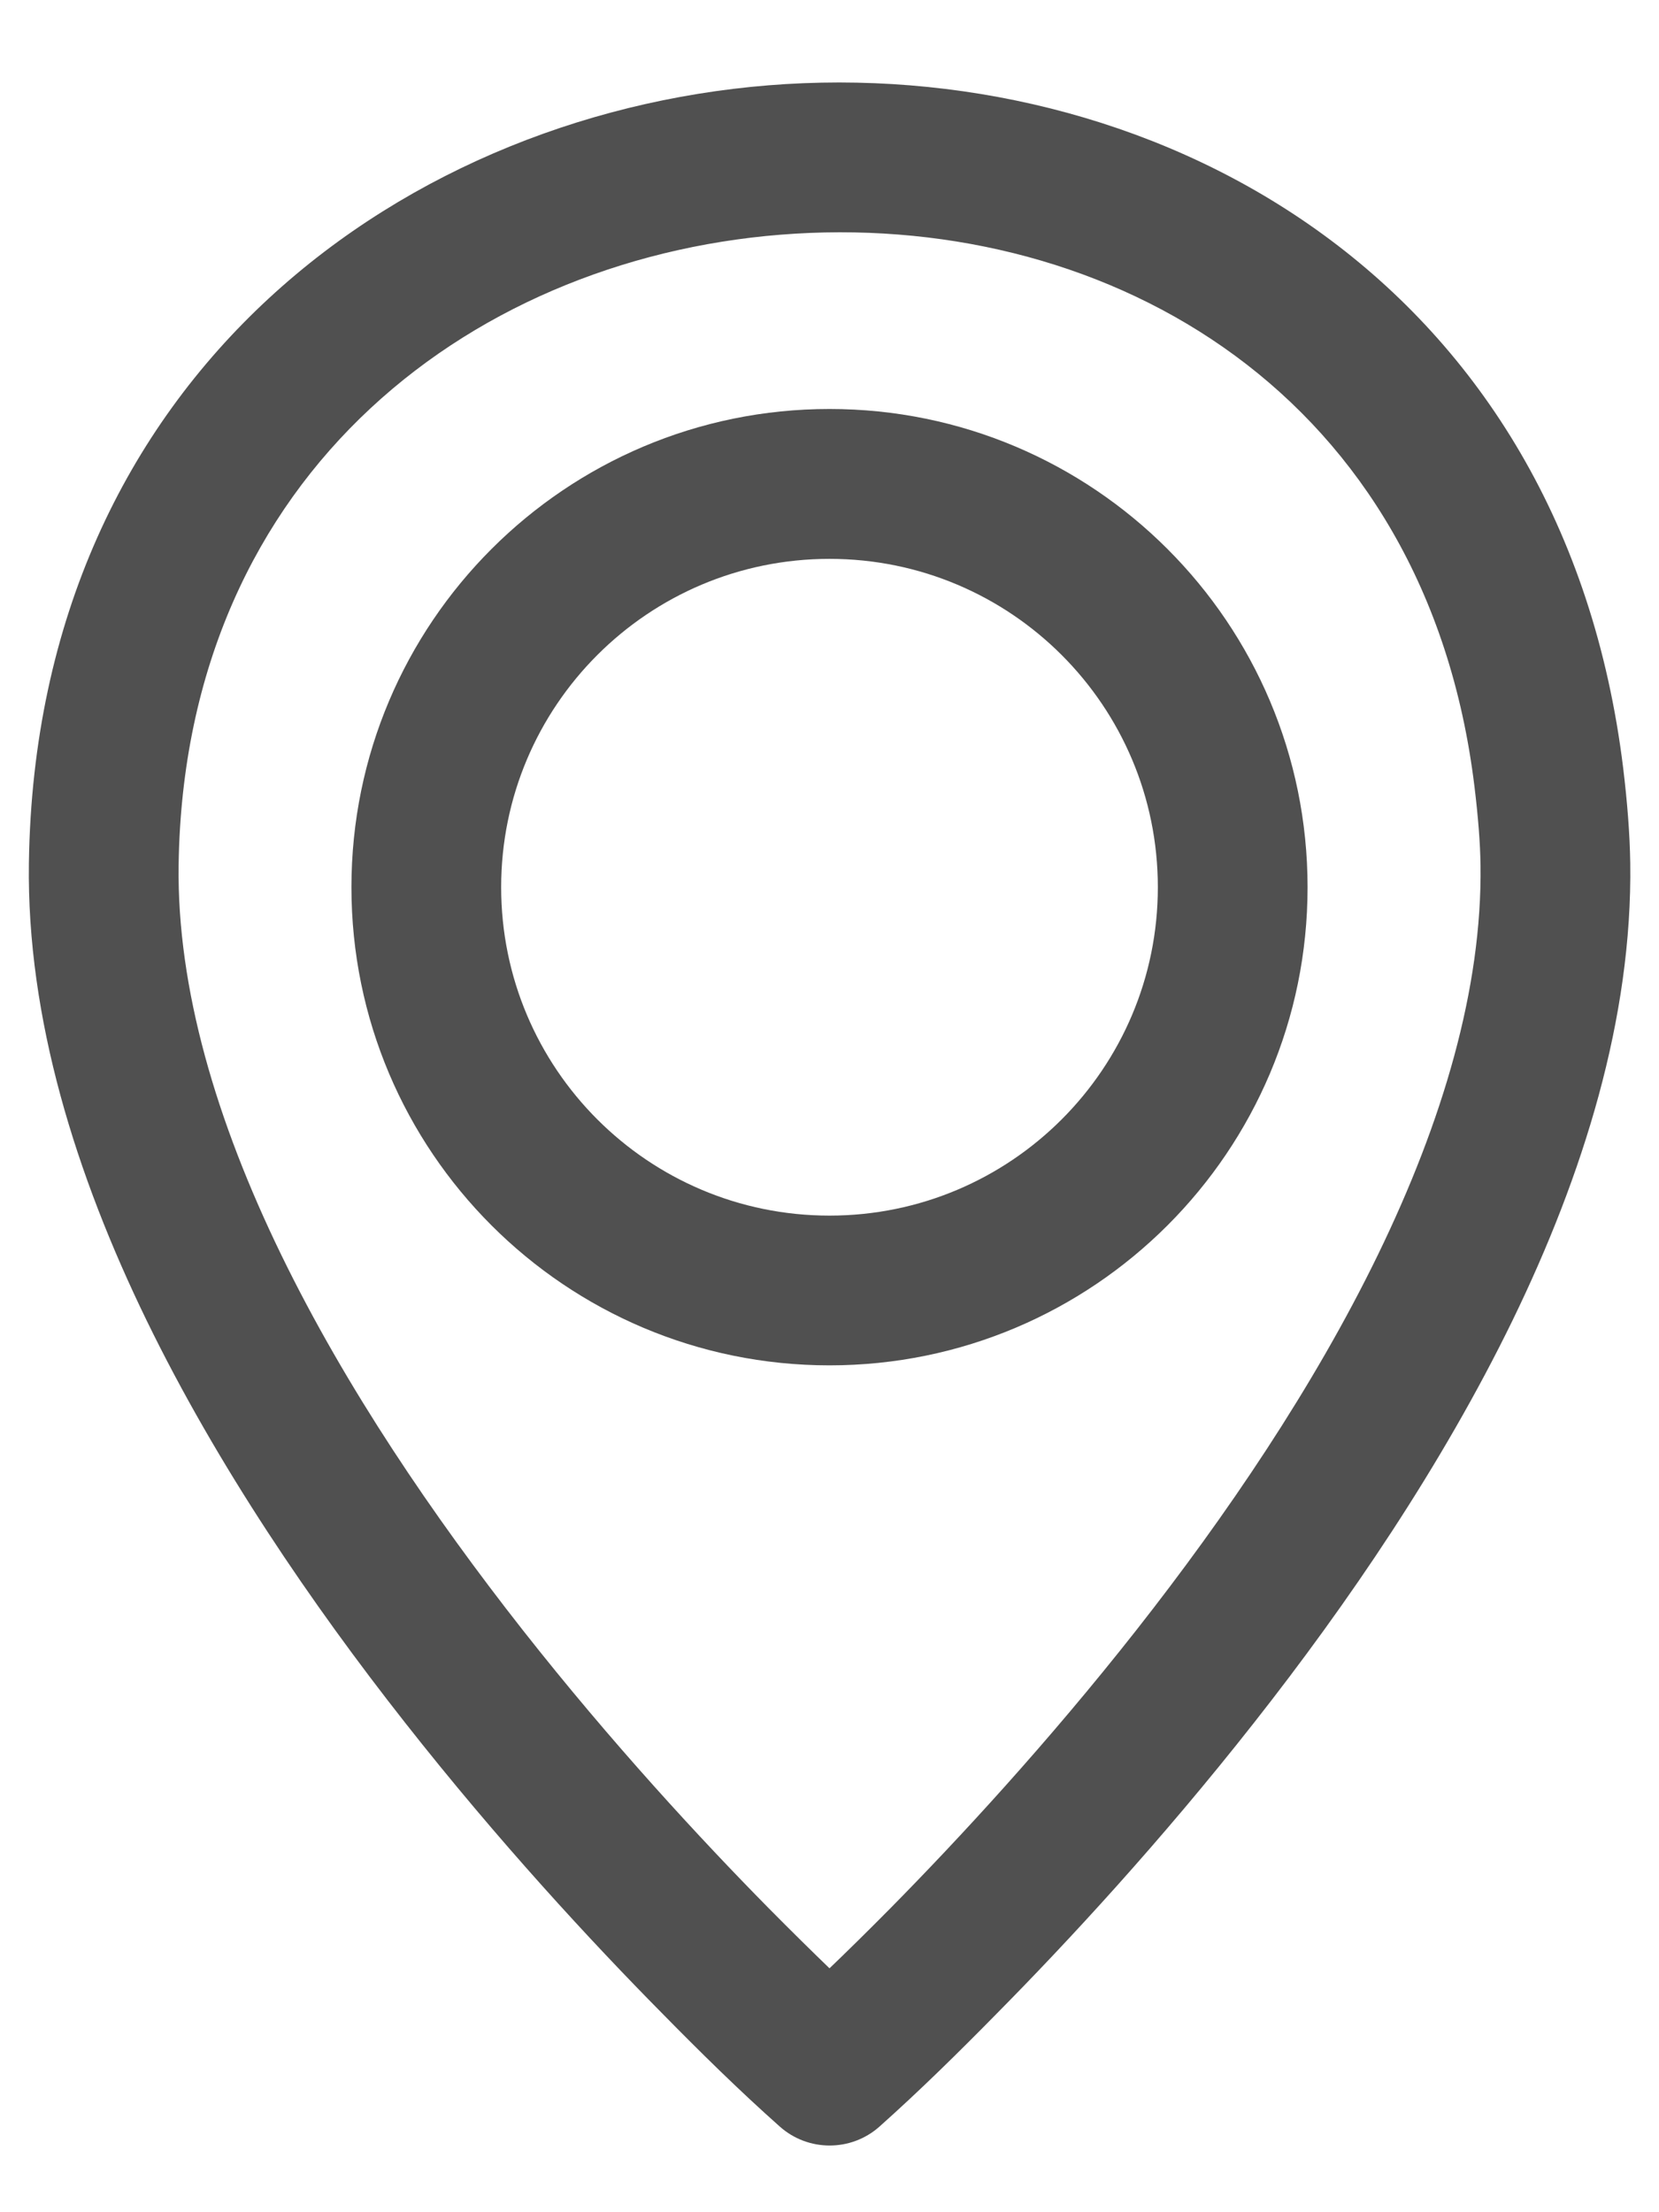 <svg width="12" height="16" viewBox="0 0 12 16" fill="none" xmlns="http://www.w3.org/2000/svg">
    <path fill-rule="evenodd" clip-rule="evenodd" d="M2.542 6.417C2.542 4.507 4.09 2.958 6 2.958C7.91 2.958 9.458 4.507 9.458 6.417C9.458 8.327 7.91 9.875 6 9.875C4.09 9.875 2.542 8.327 2.542 6.417ZM6 4.042C4.688 4.042 3.625 5.105 3.625 6.417C3.625 7.728 4.688 8.792 6 8.792C7.312 8.792 8.375 7.728 8.375 6.417C8.375 5.105 7.312 4.042 6 4.042Z" fill="#505050"/>
    <path fill-rule="evenodd" clip-rule="evenodd" d="M5.686 0.608C8.413 0.444 11.31 2.033 11.741 5.556C11.771 5.804 11.789 6.035 11.792 6.242C11.808 7.364 11.451 8.5 10.941 9.549C10.429 10.601 9.747 11.6 9.072 12.458C8.397 13.317 7.721 14.046 7.214 14.559C6.937 14.841 6.655 15.119 6.36 15.382C6.155 15.563 5.846 15.563 5.641 15.381C5.641 15.382 5.678 15.34 5.641 15.381C5.346 15.119 5.064 14.841 4.787 14.559C4.28 14.046 3.604 13.317 2.929 12.458C2.254 11.6 1.572 10.601 1.06 9.549C0.55 8.5 0.193 7.364 0.209 6.242C0.259 2.698 2.961 0.773 5.686 0.608ZM6 14.236C5.878 14.118 5.728 13.971 5.558 13.799C5.071 13.305 4.424 12.607 3.78 11.788C3.135 10.967 2.501 10.036 2.034 9.075C1.565 8.11 1.28 7.148 1.292 6.258C1.332 3.396 3.468 1.828 5.752 1.69C8.034 1.552 10.319 2.851 10.665 5.687C10.692 5.909 10.707 6.1 10.709 6.258C10.721 7.148 10.436 8.11 9.967 9.075C9.5 10.036 8.866 10.967 8.221 11.788C7.577 12.607 6.93 13.305 6.443 13.799C6.273 13.971 6.123 14.118 6 14.236Z" fill="#505050"/>
</svg>

